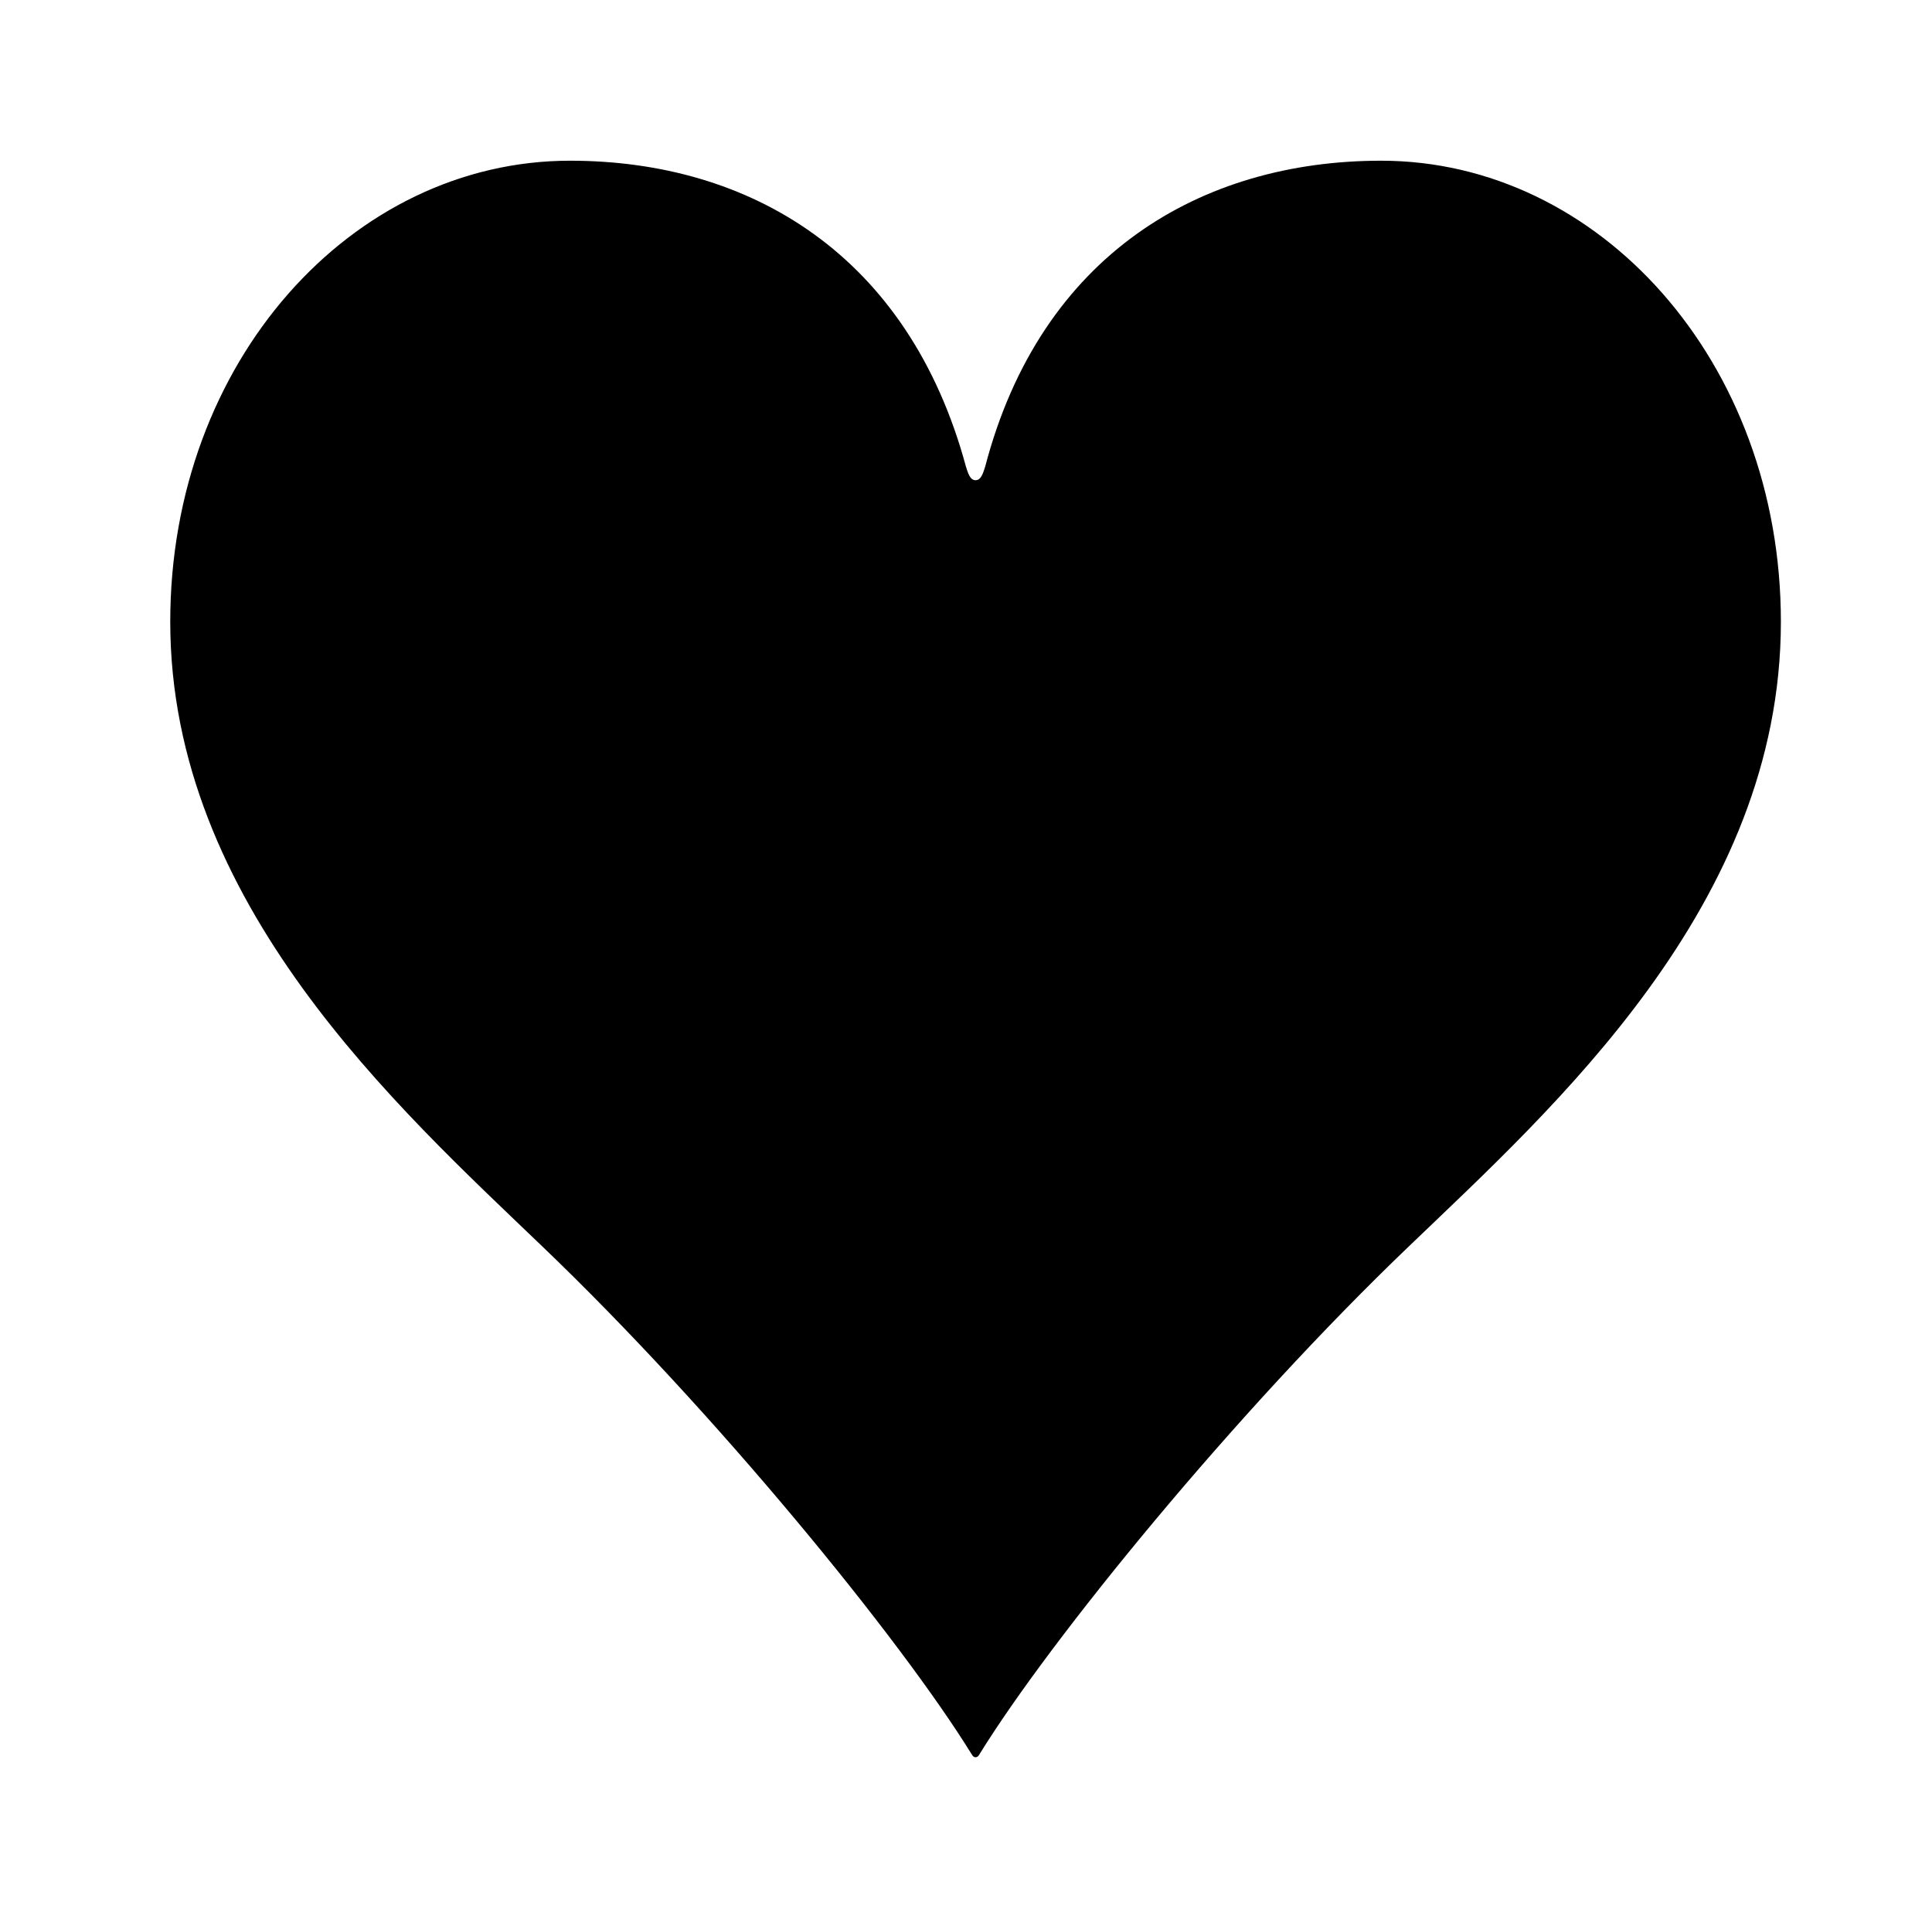 <?xml version="1.0" standalone="no"?>
<!DOCTYPE svg PUBLIC "-//W3C//DTD SVG 1.1//EN" "http://www.w3.org/Graphics/SVG/1.1/DTD/svg11.dtd" >
<svg xmlns="http://www.w3.org/2000/svg" xmlns:xlink="http://www.w3.org/1999/xlink" version="1.1" viewBox="-10 0 1010 1000">
   <path fill="currentColor"
d="M505 244c29 -111 113 -160 207 -160c114 0 209 105 209 241c0 148 -119 254 -194 326c-91 87 -188 206 -225 266c-1 2 -3 2 -4 0c-37 -60 -134 -179 -225 -266c-75 -72 -194 -179 -194 -326c0 -136 95 -241 209 -241c94 0 177 49 207 160c1 3 2 7 5 7s4 -4 5 -7z" />
</svg>
